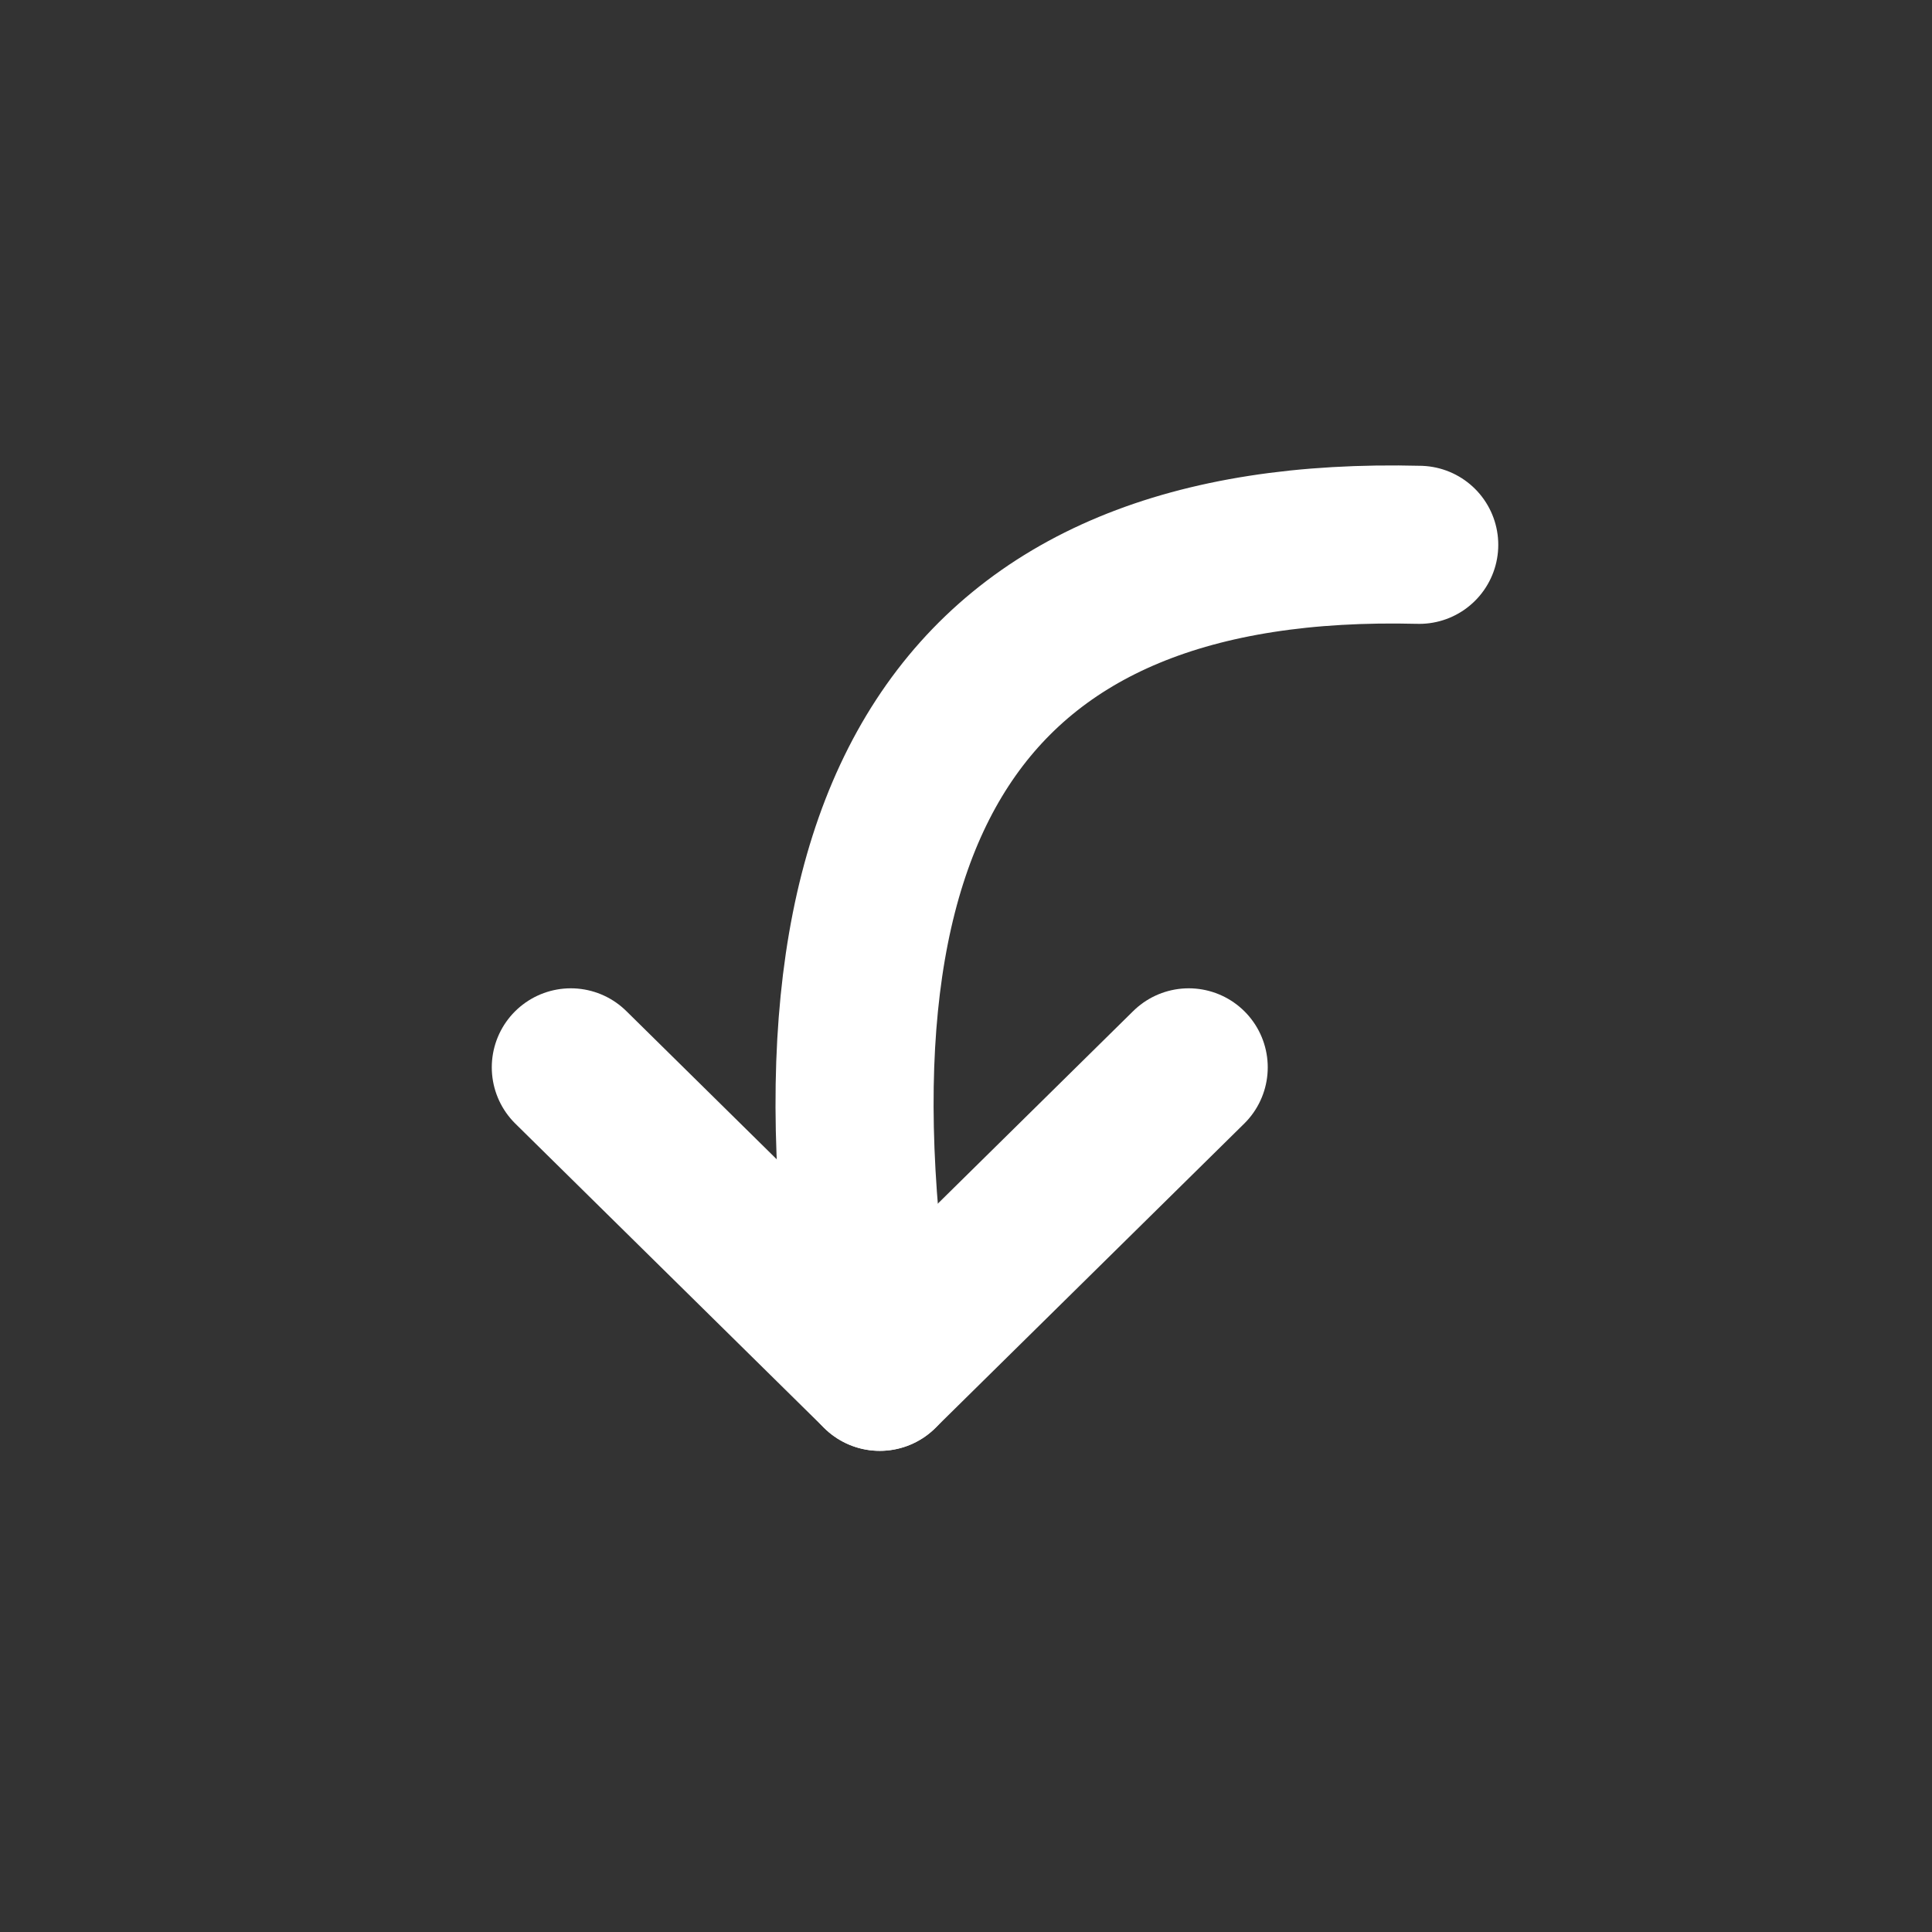 <svg width="22" height="22" viewBox="0 0 22 22" xmlns="http://www.w3.org/2000/svg">
    <rect x="0" y="0" width="22" height="22" fill="#333333" stroke="none"/>
    <g stroke="#FFF" stroke-width="1.8" fill="none" fill-rule="evenodd" stroke-linecap="round">
        <path stroke-linejoin="round" d="m6.5 12.154 3.518 3.467 3.518-3.467"/>
        <path d="M16.161 6.204c-5.193-.132-7.24 3.007-6.143 9.417"/>
    </g>
</svg>
